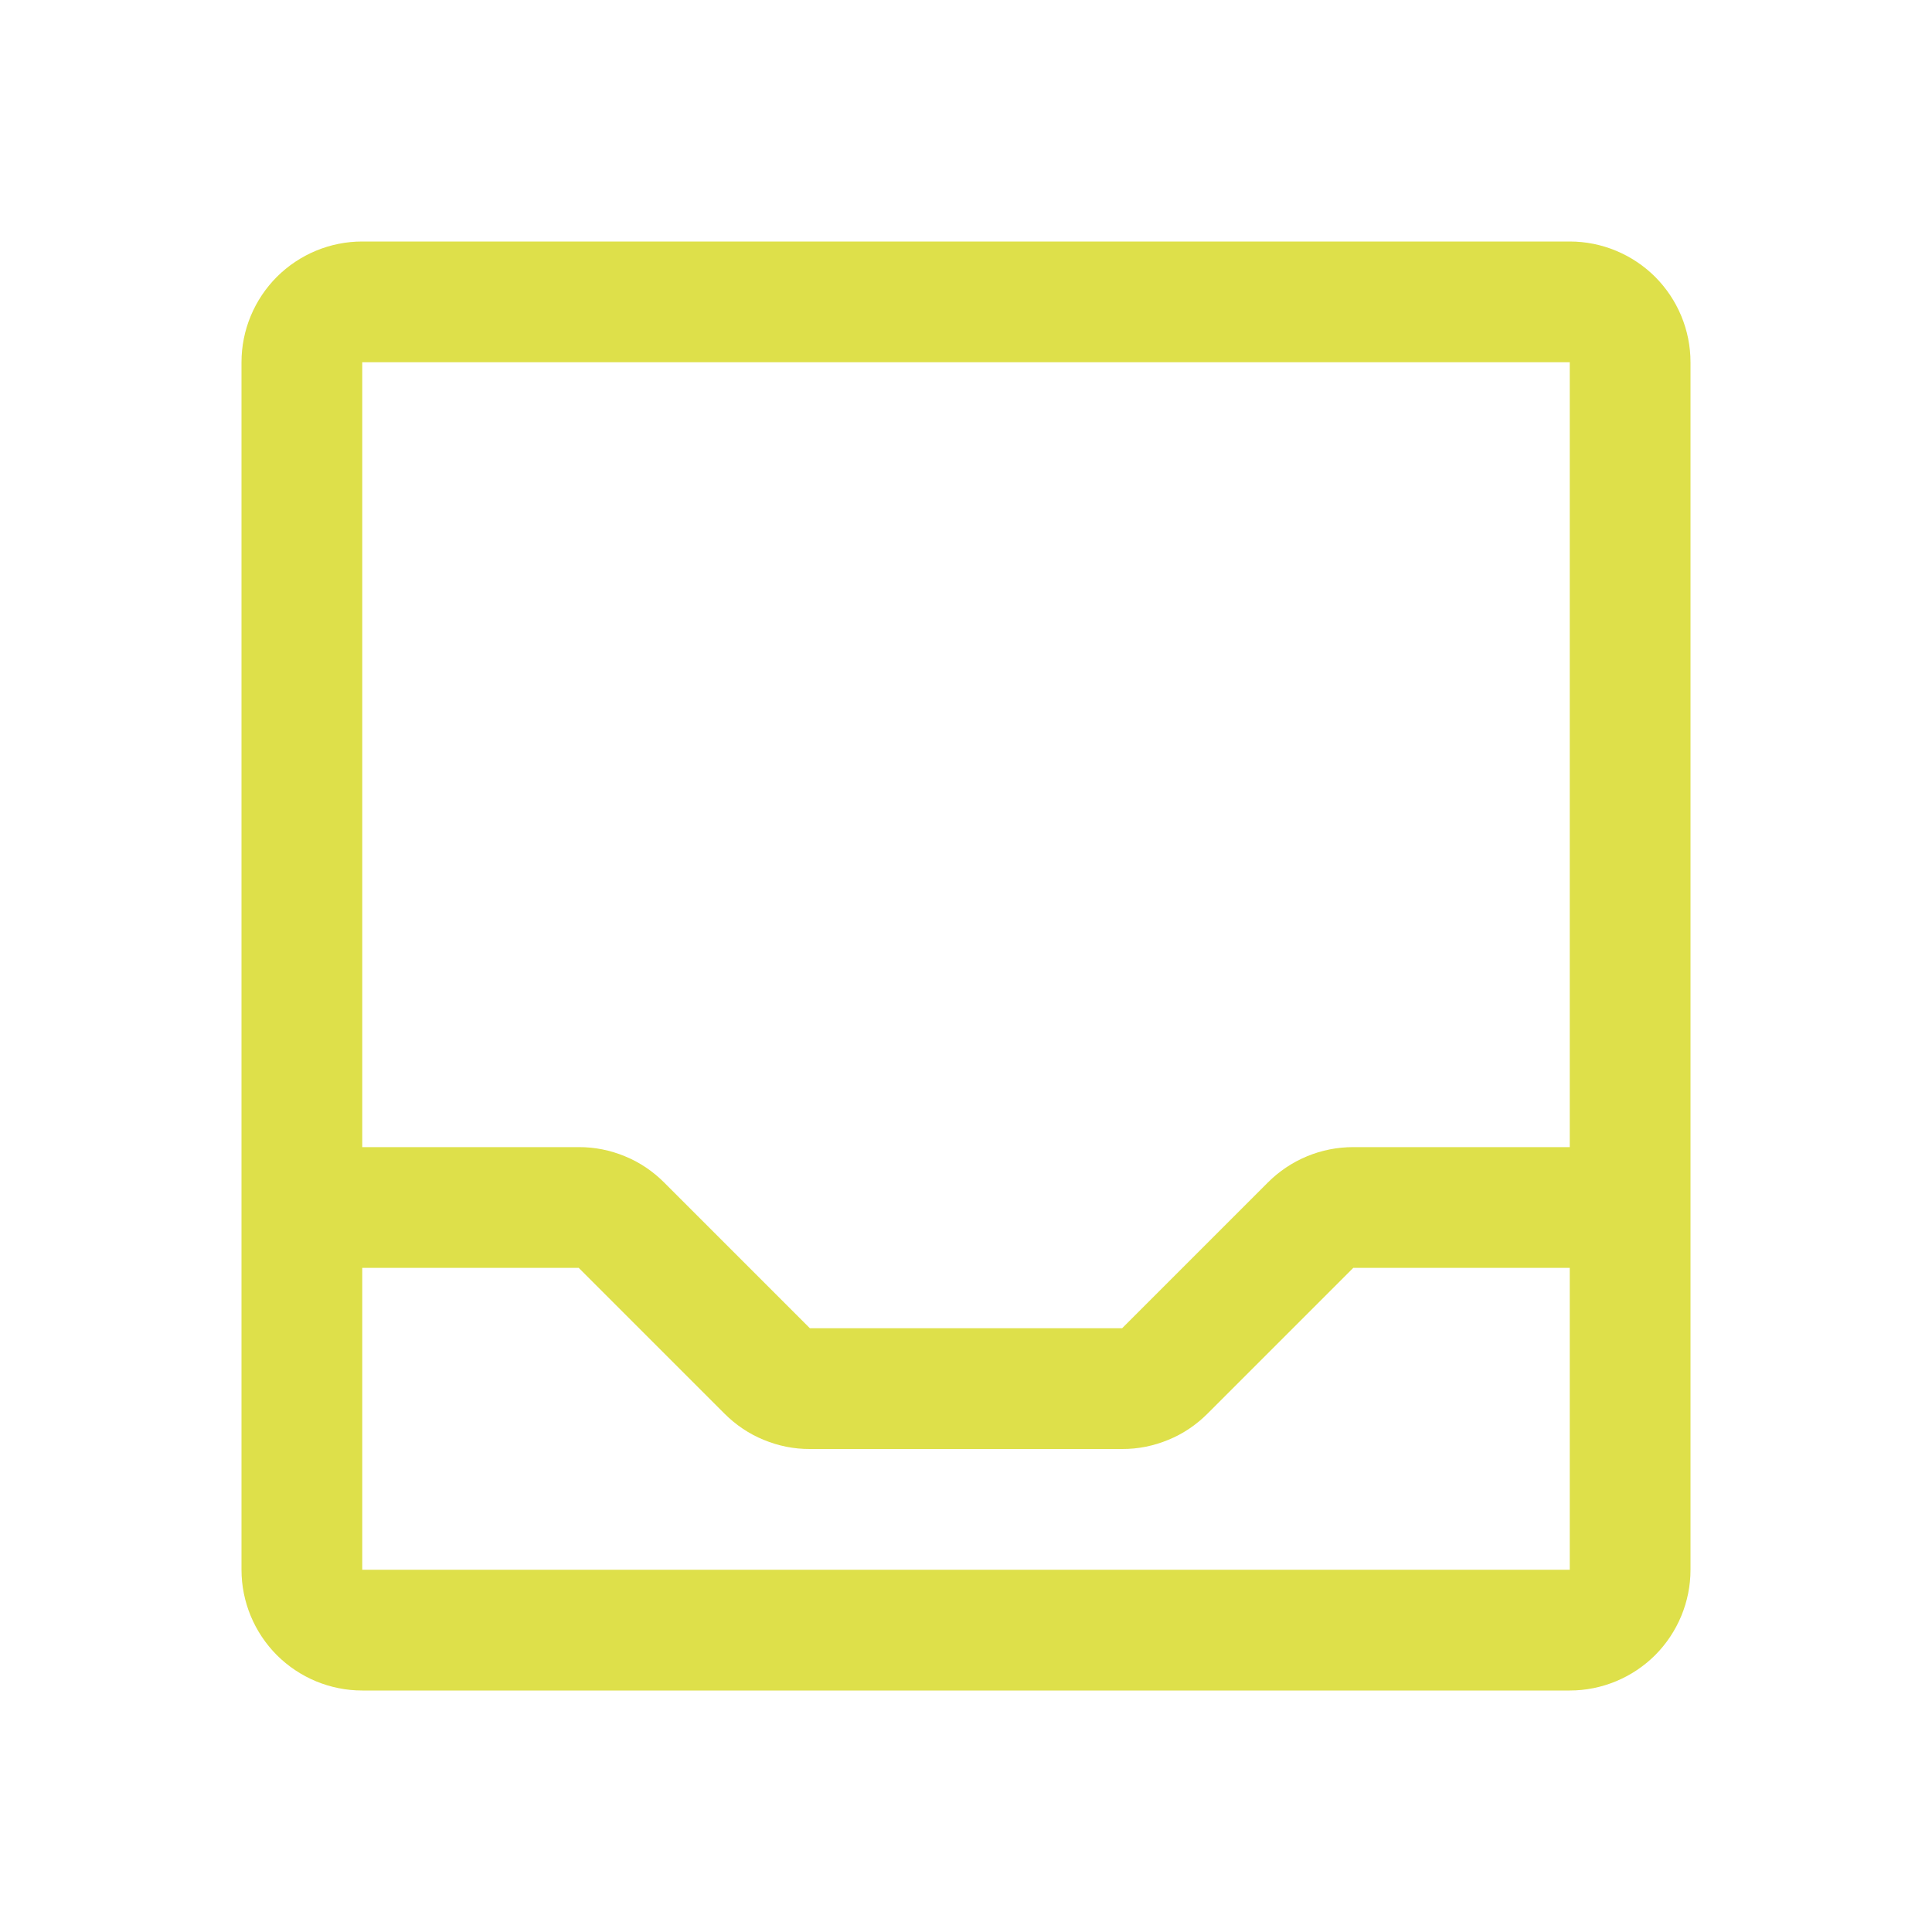 <svg width="20" height="20" viewBox="0 0 20 20" fill="none" xmlns="http://www.w3.org/2000/svg">
<path d="M16.25 2.5H3.75C3.418 2.5 3.101 2.632 2.866 2.866C2.632 3.101 2.5 3.418 2.5 3.75V16.25C2.5 16.581 2.632 16.899 2.866 17.134C3.101 17.368 3.418 17.5 3.75 17.5H16.25C16.581 17.5 16.899 17.368 17.134 17.134C17.368 16.899 17.5 16.581 17.5 16.25V3.75C17.5 3.418 17.368 3.101 17.134 2.866C16.899 2.632 16.581 2.5 16.25 2.5ZM16.25 3.75V11.875H14.008C13.844 11.875 13.681 11.907 13.53 11.97C13.378 12.033 13.241 12.125 13.125 12.241L11.616 13.75H8.384L6.875 12.241C6.759 12.125 6.622 12.032 6.47 11.97C6.318 11.907 6.156 11.874 5.991 11.875H3.75V3.75H16.25ZM16.25 16.25H3.75V13.125H5.991L7.5 14.634C7.616 14.75 7.753 14.843 7.905 14.905C8.057 14.968 8.219 15.001 8.384 15H11.616C11.781 15.001 11.943 14.968 12.095 14.905C12.247 14.843 12.384 14.75 12.5 14.634L14.009 13.125H16.25V16.25Z" fill="#DEE04A"/>
</svg>
